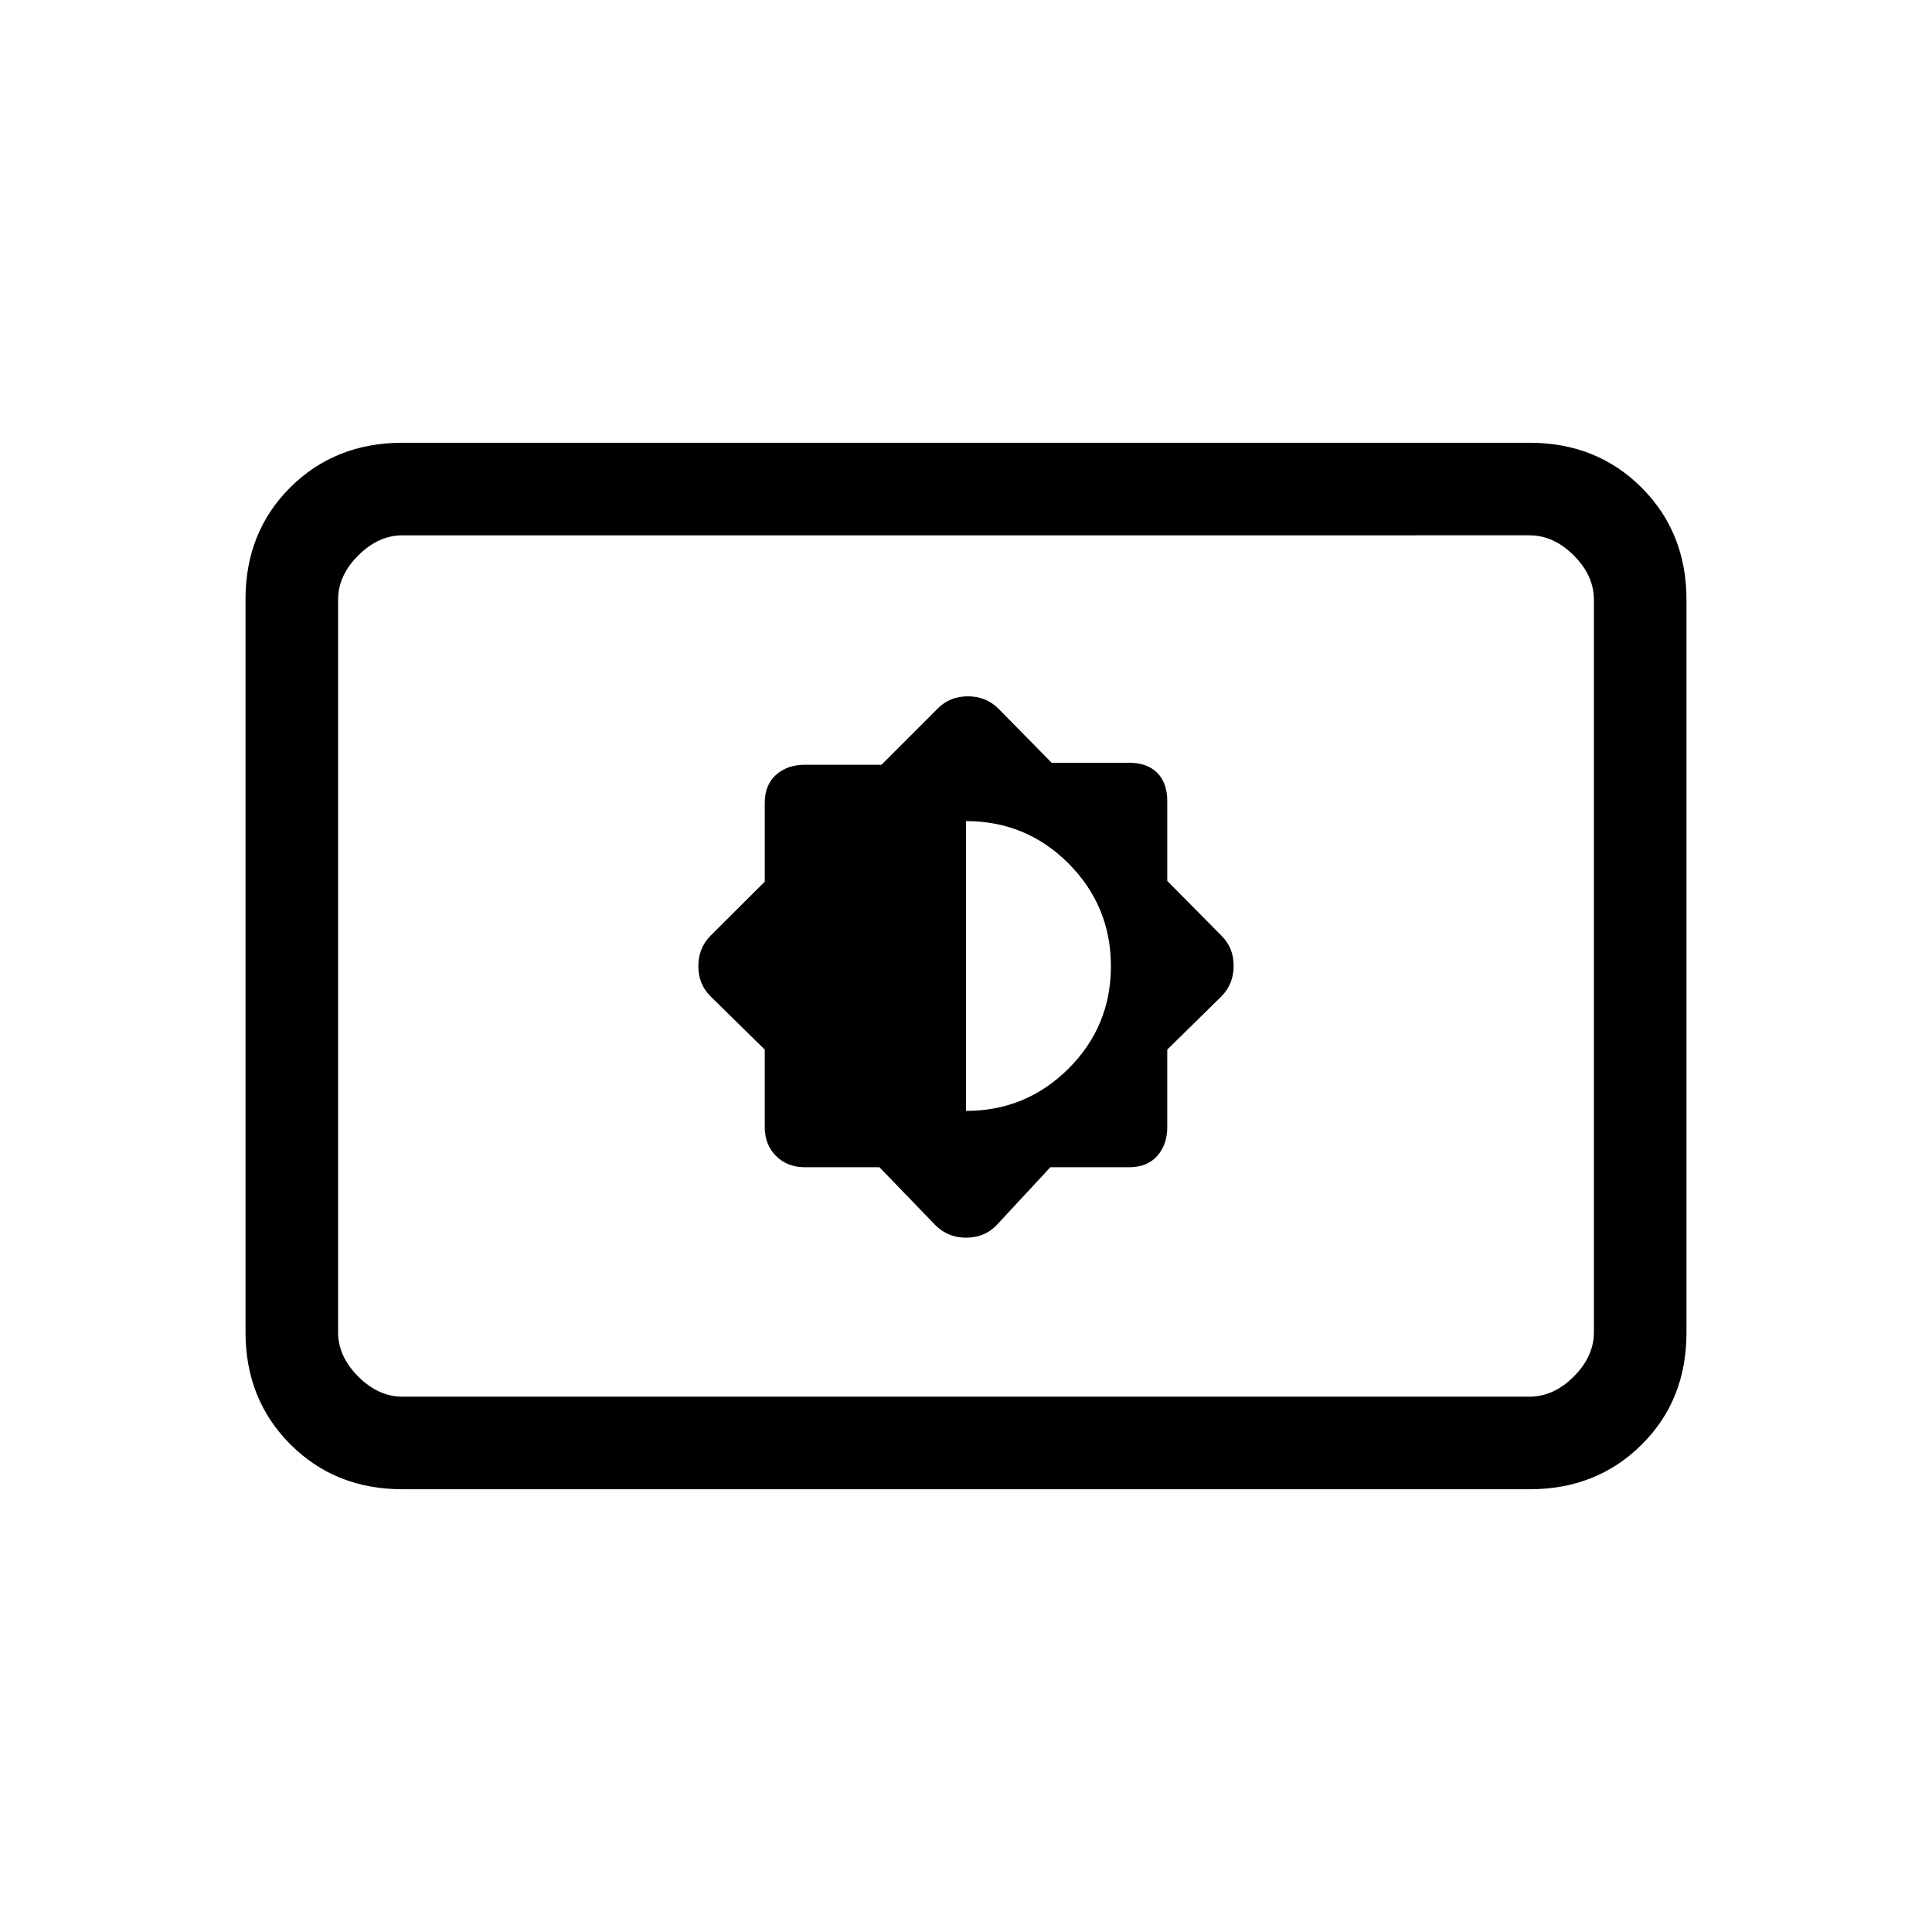 <svg xmlns="http://www.w3.org/2000/svg" height="20" viewBox="0 -960 960 960" width="20"><path d="m437-380 28 29q6.18 6 15.09 6t14.91-6l26.9-29H561q9 0 14-5.6t5-14.4v-38.46L607-465q6-6.18 6-15.09T607-495l-27-27.27V-562q0-9-5-14t-14-5h-38.46L496-608q-6.18-6-15.09-6T466-608l-28 28h-38q-8.8 0-14.4 5t-5.6 14v39.1L353-495q-6 6.18-6 15.09t6 14.91l27 26.54V-400q0 8.8 5.6 14.4T400-380h37Zm43-28v-144q30 0 51 21.12t21 51Q552-450 530.92-429q-21.09 21-50.92 21ZM200-220q-33.43 0-55.71-22.3Q122-264.6 122-298.04v-364.24q0-33.44 22.29-55.58Q166.57-740 200-740h560q33.42 0 55.71 22.3T838-661.96v364.24q0 33.45-22.29 55.58Q793.42-220 760-220H200Zm0-46h560q12 0 22-10t10-22v-364q0-12-10-22t-22-10H200q-12 0-22 10t-10 22v364q0 12 10 22t22 10Zm-32 0v-428 428Z"/></svg>